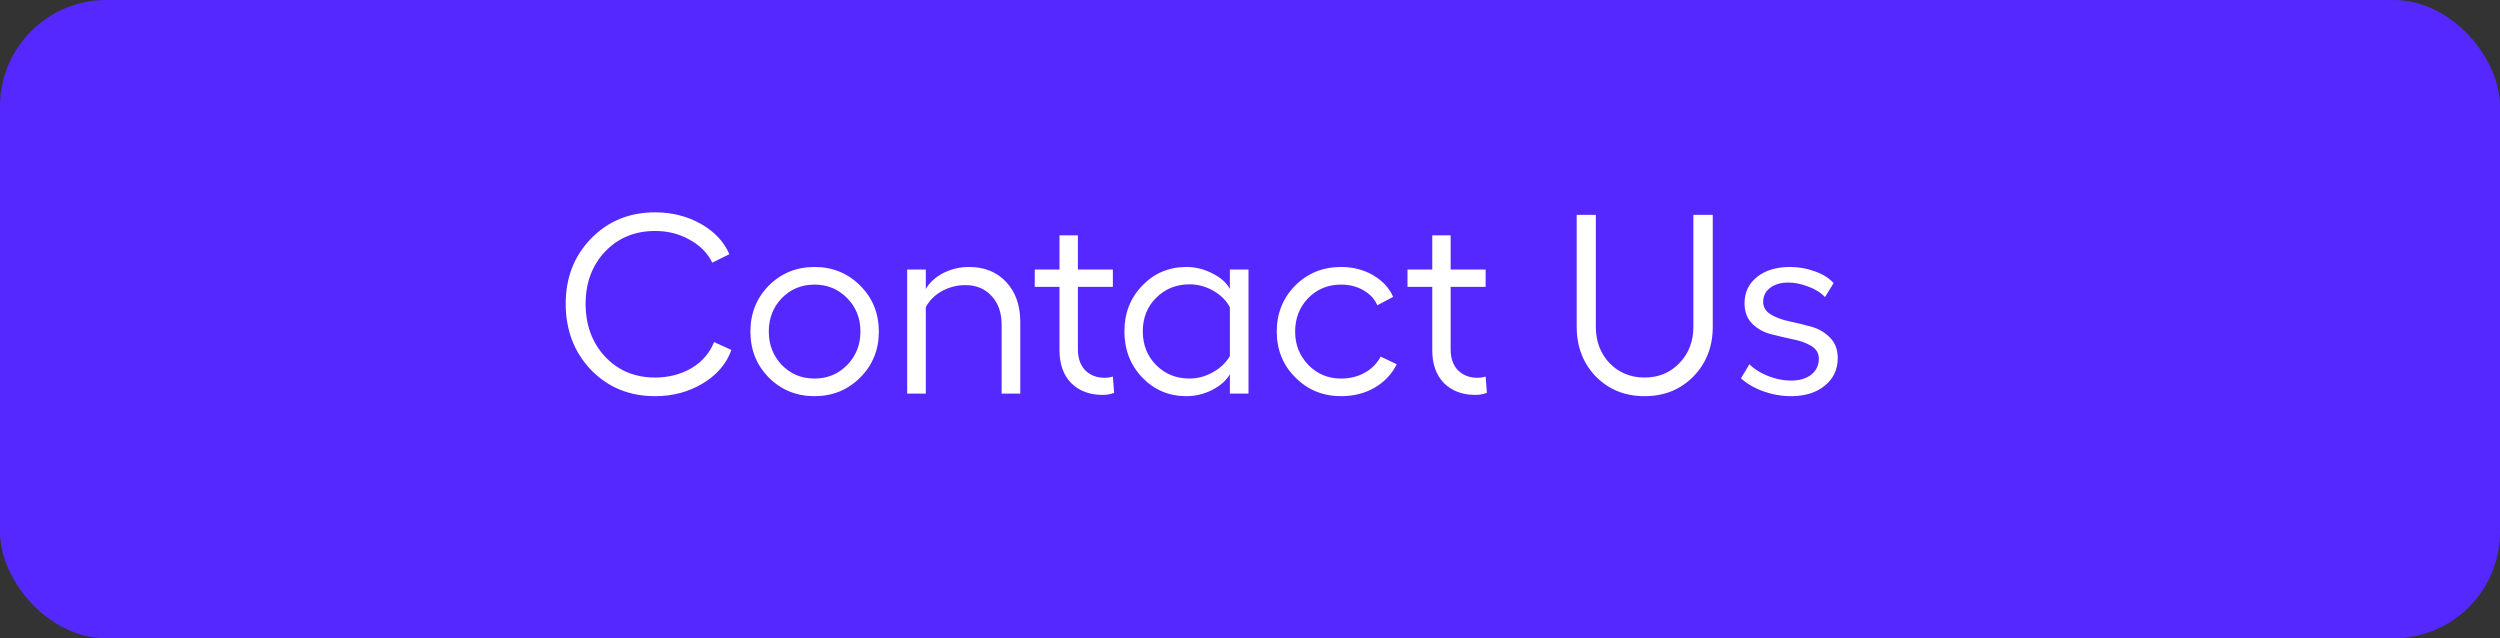 <svg width="235" height="60" viewBox="0 0 235 60" fill="none" xmlns="http://www.w3.org/2000/svg">
<rect x="0" y="0" width="235" height="60" fill="#333333" stroke="none"/>
<rect width="235" height="60" rx="10" fill="#5528FF"/>
<path d="M68.752 32.896C68.288 34.192 67.392 35.24 66.064 36.04C64.736 36.84 63.24 37.24 61.576 37.24C59.16 37.24 57.152 36.416 55.552 34.768C53.968 33.104 53.176 31.032 53.176 28.552C53.176 26.104 53.968 24.064 55.552 22.432C57.152 20.784 59.16 19.96 61.576 19.96C63.16 19.96 64.592 20.32 65.872 21.04C67.152 21.76 68.048 22.712 68.56 23.896L66.952 24.688C66.504 23.776 65.792 23.056 64.816 22.528C63.856 21.984 62.776 21.712 61.576 21.712C59.672 21.712 58.104 22.36 56.872 23.656C55.656 24.952 55.048 26.584 55.048 28.552C55.048 30.552 55.656 32.208 56.872 33.52C58.104 34.832 59.672 35.488 61.576 35.488C62.856 35.488 64 35.192 65.008 34.6C66.016 33.992 66.72 33.176 67.12 32.152L68.752 32.896ZM72.267 26.848C73.435 25.68 74.867 25.096 76.563 25.096C78.259 25.096 79.691 25.68 80.859 26.848C82.027 28.016 82.611 29.456 82.611 31.168C82.611 32.88 82.027 34.32 80.859 35.488C79.691 36.656 78.259 37.24 76.563 37.24C74.867 37.24 73.435 36.656 72.267 35.488C71.115 34.32 70.539 32.88 70.539 31.168C70.539 29.456 71.115 28.016 72.267 26.848ZM79.635 28.024C78.803 27.176 77.779 26.752 76.563 26.752C75.347 26.752 74.323 27.176 73.491 28.024C72.675 28.872 72.267 29.92 72.267 31.168C72.267 32.4 72.675 33.448 73.491 34.312C74.323 35.16 75.347 35.584 76.563 35.584C77.779 35.584 78.803 35.16 79.635 34.312C80.467 33.448 80.883 32.4 80.883 31.168C80.883 29.92 80.467 28.872 79.635 28.024ZM91.106 25.096C92.546 25.096 93.706 25.568 94.586 26.512C95.466 27.456 95.906 28.712 95.906 30.28V37H94.154V30.52C94.154 29.4 93.842 28.504 93.218 27.832C92.594 27.144 91.77 26.8 90.746 26.8C89.978 26.8 89.25 26.984 88.562 27.352C87.89 27.72 87.378 28.224 87.026 28.864V37H85.274V25.336H87.026V27.16C87.41 26.52 87.97 26.016 88.706 25.648C89.442 25.28 90.242 25.096 91.106 25.096ZM104.61 35.392L104.73 36.928C104.394 37.056 104.026 37.12 103.626 37.12C102.426 37.12 101.45 36.752 100.698 36.016C99.962 35.264 99.594 34.232 99.594 32.92V26.968H97.266V25.336H99.594V22.12H101.322V25.336H104.61V26.968H101.322V32.848C101.322 33.68 101.554 34.336 102.018 34.816C102.498 35.28 103.106 35.512 103.842 35.512C104.114 35.512 104.37 35.472 104.61 35.392ZM115.607 25.336H117.359V37H115.607V35.176C115.271 35.768 114.711 36.264 113.927 36.664C113.159 37.048 112.359 37.24 111.527 37.24C109.879 37.24 108.495 36.656 107.375 35.488C106.255 34.32 105.695 32.872 105.695 31.144C105.695 29.432 106.255 28 107.375 26.848C108.495 25.68 109.879 25.096 111.527 25.096C112.375 25.096 113.183 25.296 113.951 25.696C114.735 26.08 115.287 26.568 115.607 27.16V25.336ZM111.815 35.584C112.583 35.584 113.319 35.384 114.023 34.984C114.727 34.584 115.255 34.08 115.607 33.472V28.888C115.271 28.248 114.751 27.728 114.047 27.328C113.343 26.928 112.599 26.728 111.815 26.728C110.567 26.728 109.519 27.152 108.671 28C107.839 28.832 107.423 29.88 107.423 31.144C107.423 32.408 107.839 33.464 108.671 34.312C109.519 35.16 110.567 35.584 111.815 35.584ZM131.295 34.24C130.831 35.168 130.135 35.904 129.207 36.448C128.279 36.976 127.231 37.24 126.063 37.24C124.367 37.24 122.935 36.656 121.767 35.488C120.599 34.32 120.015 32.88 120.015 31.168C120.015 29.456 120.591 28.016 121.743 26.848C122.911 25.68 124.351 25.096 126.063 25.096C127.183 25.096 128.183 25.352 129.063 25.864C129.943 26.376 130.575 27.056 130.959 27.904L129.471 28.696C129.215 28.104 128.775 27.632 128.151 27.28C127.543 26.928 126.847 26.752 126.063 26.752C124.831 26.752 123.799 27.176 122.967 28.024C122.151 28.872 121.743 29.92 121.743 31.168C121.743 32.4 122.159 33.448 122.991 34.312C123.823 35.16 124.847 35.584 126.063 35.584C126.895 35.584 127.639 35.4 128.295 35.032C128.951 34.664 129.447 34.16 129.783 33.52L131.295 34.24ZM139.649 35.392L139.769 36.928C139.433 37.056 139.065 37.12 138.665 37.12C137.465 37.12 136.489 36.752 135.737 36.016C135.001 35.264 134.633 34.232 134.633 32.92V26.968H132.305V25.336H134.633V22.12H136.361V25.336H139.649V26.968H136.361V32.848C136.361 33.68 136.593 34.336 137.057 34.816C137.537 35.28 138.145 35.512 138.881 35.512C139.153 35.512 139.409 35.472 139.649 35.392ZM159.177 35.392C157.961 36.624 156.433 37.24 154.592 37.24C152.753 37.24 151.225 36.624 150.008 35.392C148.809 34.144 148.209 32.584 148.209 30.712V20.2H150.008V30.712C150.008 32.088 150.441 33.232 151.305 34.144C152.185 35.04 153.281 35.488 154.592 35.488C155.904 35.488 156.992 35.04 157.857 34.144C158.737 33.232 159.177 32.088 159.177 30.712V20.2H161V30.712C161 32.584 160.392 34.144 159.177 35.392ZM168.355 37.24C167.475 37.24 166.611 37.088 165.763 36.784C164.915 36.48 164.211 36.072 163.651 35.56L164.443 34.24C164.891 34.688 165.475 35.056 166.195 35.344C166.931 35.632 167.643 35.776 168.331 35.776C169.131 35.776 169.771 35.592 170.251 35.224C170.731 34.84 170.971 34.336 170.971 33.712C170.971 33.2 170.731 32.8 170.251 32.512C169.771 32.224 169.187 32.016 168.499 31.888C167.827 31.744 167.147 31.584 166.459 31.408C165.771 31.232 165.187 30.904 164.707 30.424C164.227 29.944 163.987 29.304 163.987 28.504C163.987 27.48 164.379 26.656 165.163 26.032C165.947 25.408 166.979 25.096 168.259 25.096C169.075 25.096 169.851 25.232 170.587 25.504C171.323 25.76 171.915 26.128 172.363 26.608L171.547 27.928C171.163 27.512 170.643 27.184 169.987 26.944C169.331 26.688 168.707 26.56 168.115 26.56C167.395 26.56 166.819 26.728 166.387 27.064C165.955 27.384 165.739 27.824 165.739 28.384C165.739 28.88 165.979 29.272 166.459 29.56C166.939 29.848 167.523 30.064 168.211 30.208C168.899 30.352 169.587 30.52 170.275 30.712C170.963 30.904 171.547 31.248 172.027 31.744C172.507 32.224 172.747 32.864 172.747 33.664C172.747 34.736 172.339 35.6 171.523 36.256C170.723 36.912 169.667 37.24 168.355 37.24Z" fill="white"/>
</svg>

